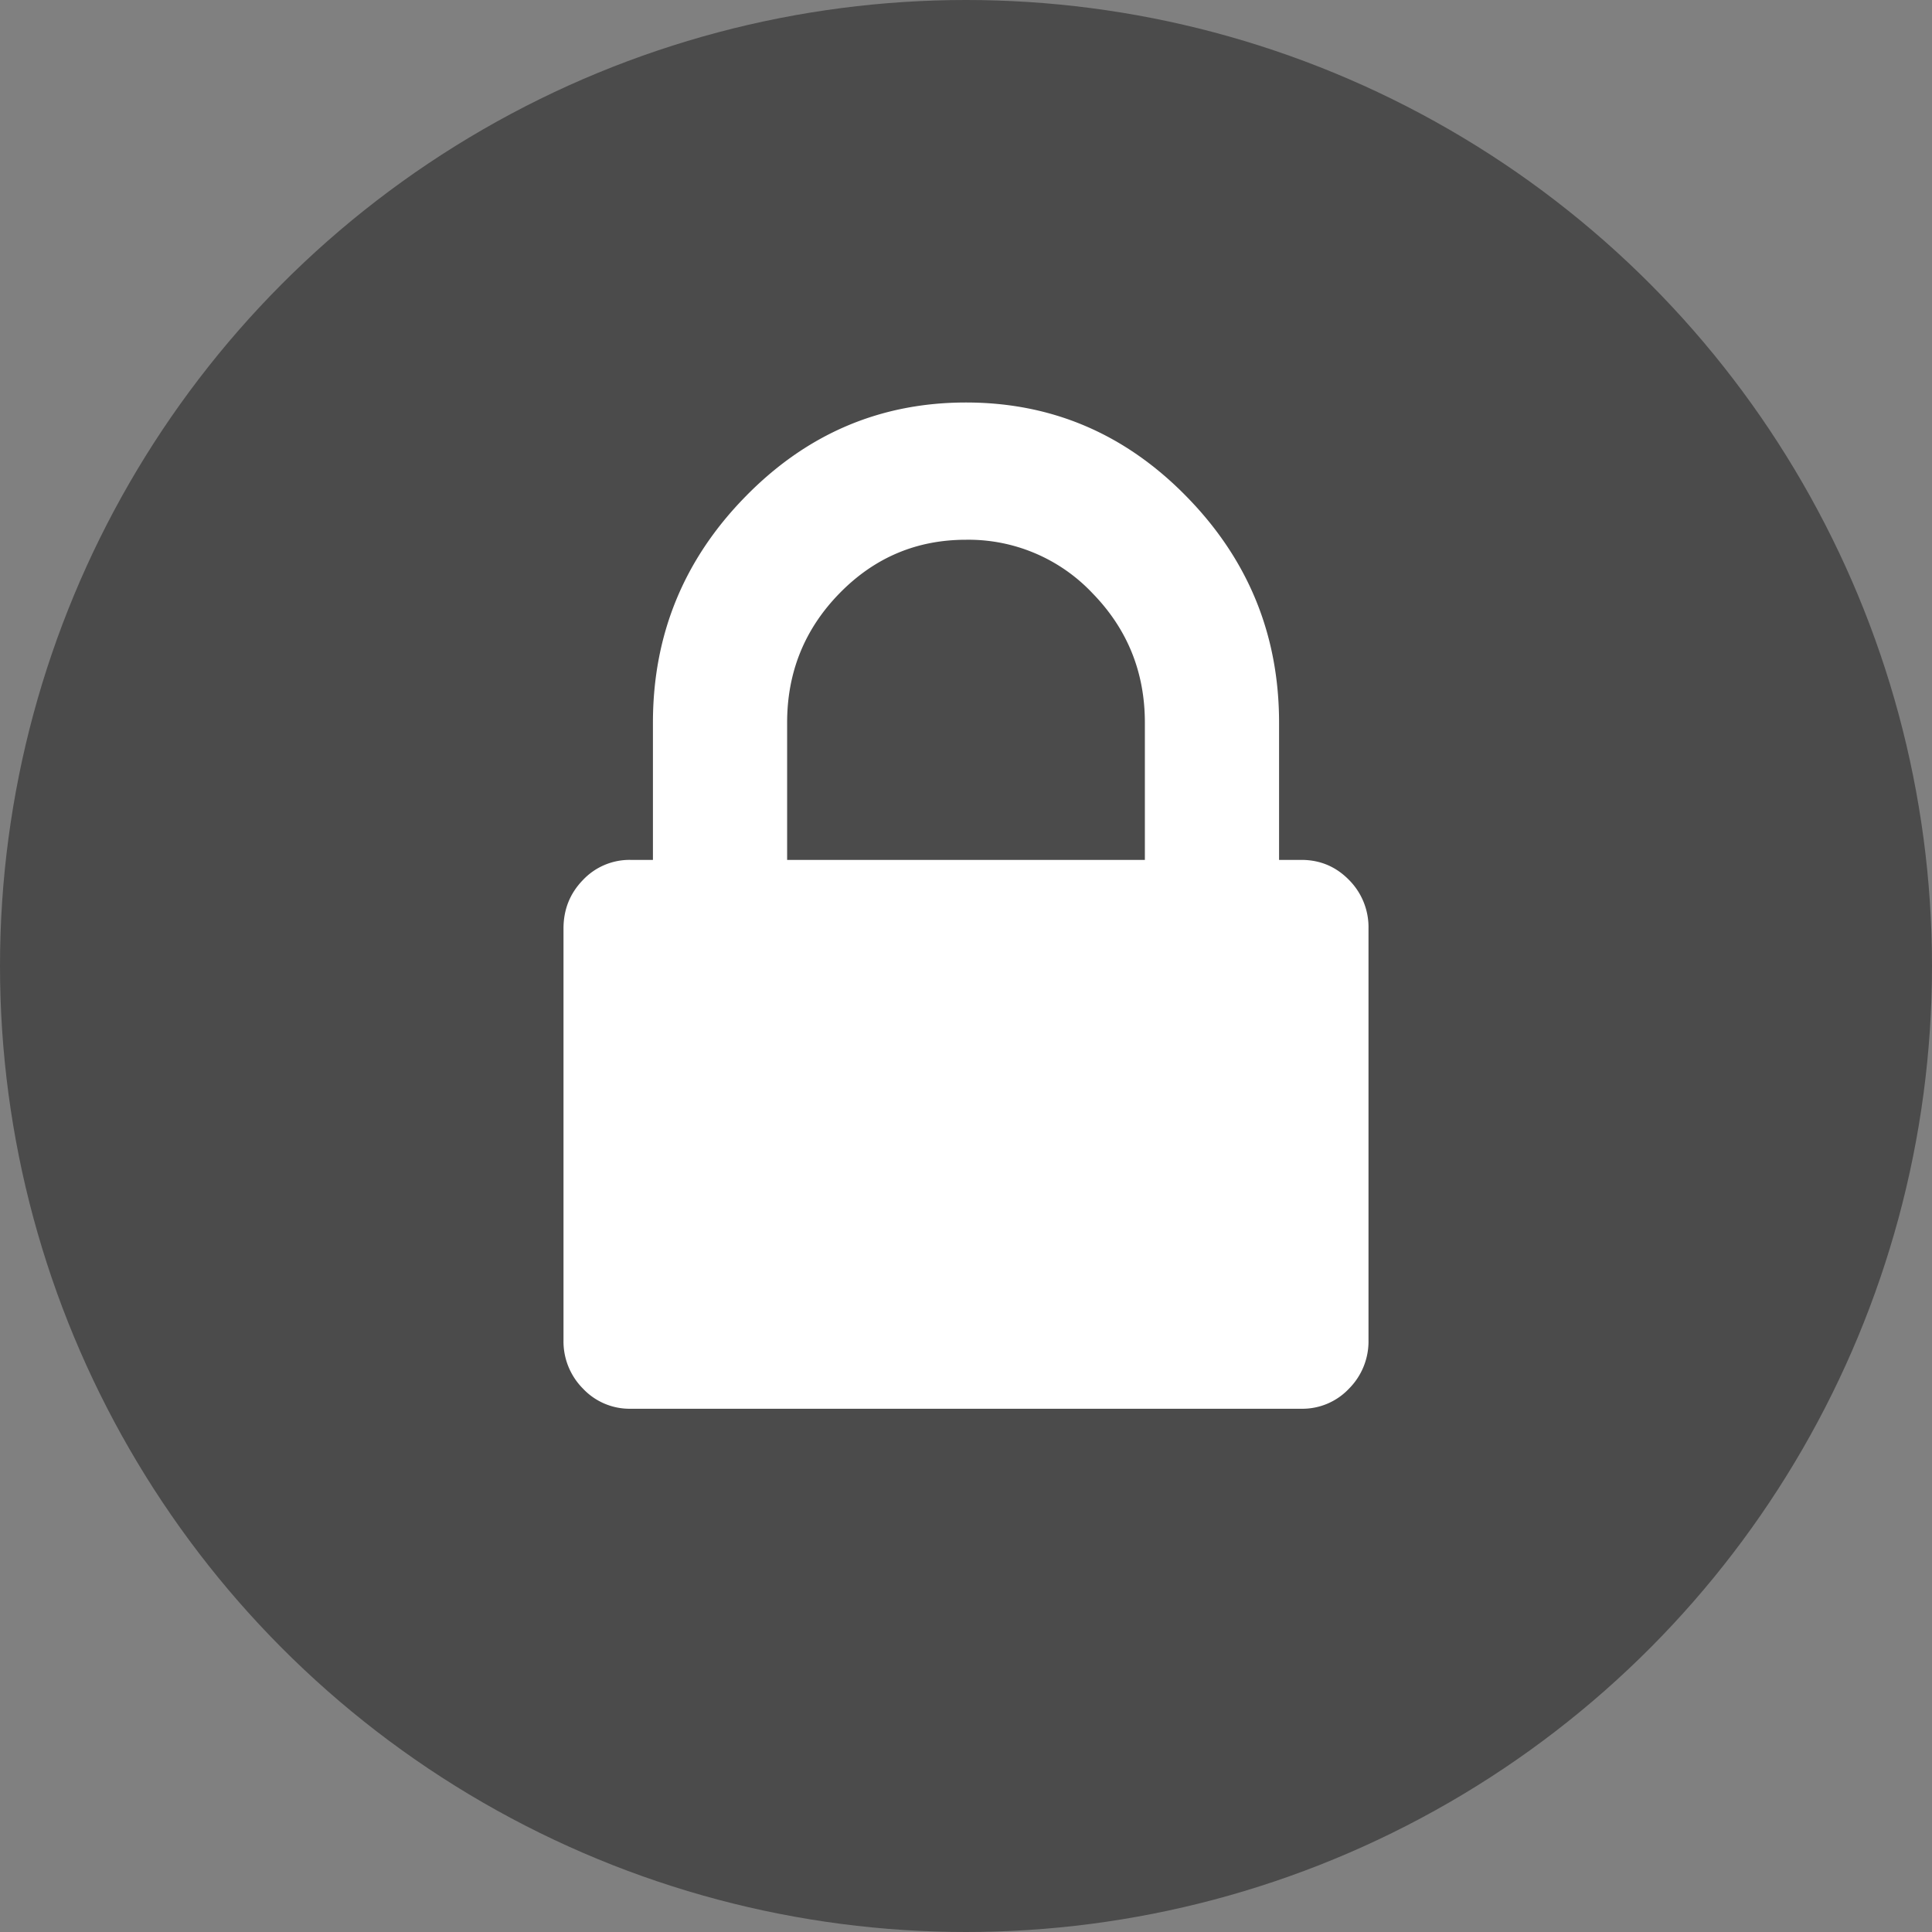 <svg xmlns="http://www.w3.org/2000/svg" width="24" height="24" viewBox="0 0 24 24">
    <rect x="0" y="0" width="24" height="24" fill="#808080" stroke="none"/>
    <g fill="none" fill-rule="evenodd">
        <circle cx="12" cy="12" r="12" fill="#4B4B4B"/>
        <path fill="#FFF" fill-rule="nonzero" d="M9.778 10.682h4.444V8.977c0-.627-.217-1.163-.65-1.607A2.117 2.117 0 0 0 12 6.705c-.613 0-1.137.221-1.571.665-.434.444-.651.98-.651 1.607v1.705zm7.222.852v5.114a.831.831 0 0 1-.243.603.795.795 0 0 1-.59.249H7.833a.795.795 0 0 1-.59-.249.831.831 0 0 1-.243-.603v-5.114c0-.237.081-.438.243-.604a.795.795 0 0 1 .59-.248h.278V8.977c0-1.089.382-2.024 1.146-2.805C10.02 5.39 10.935 5 12 5s1.98.39 2.743 1.172c.764.781 1.146 1.716 1.146 2.805v1.705h.278c.231 0 .428.083.59.248a.831.831 0 0 1 .243.604z"/>
    </g>
</svg>
